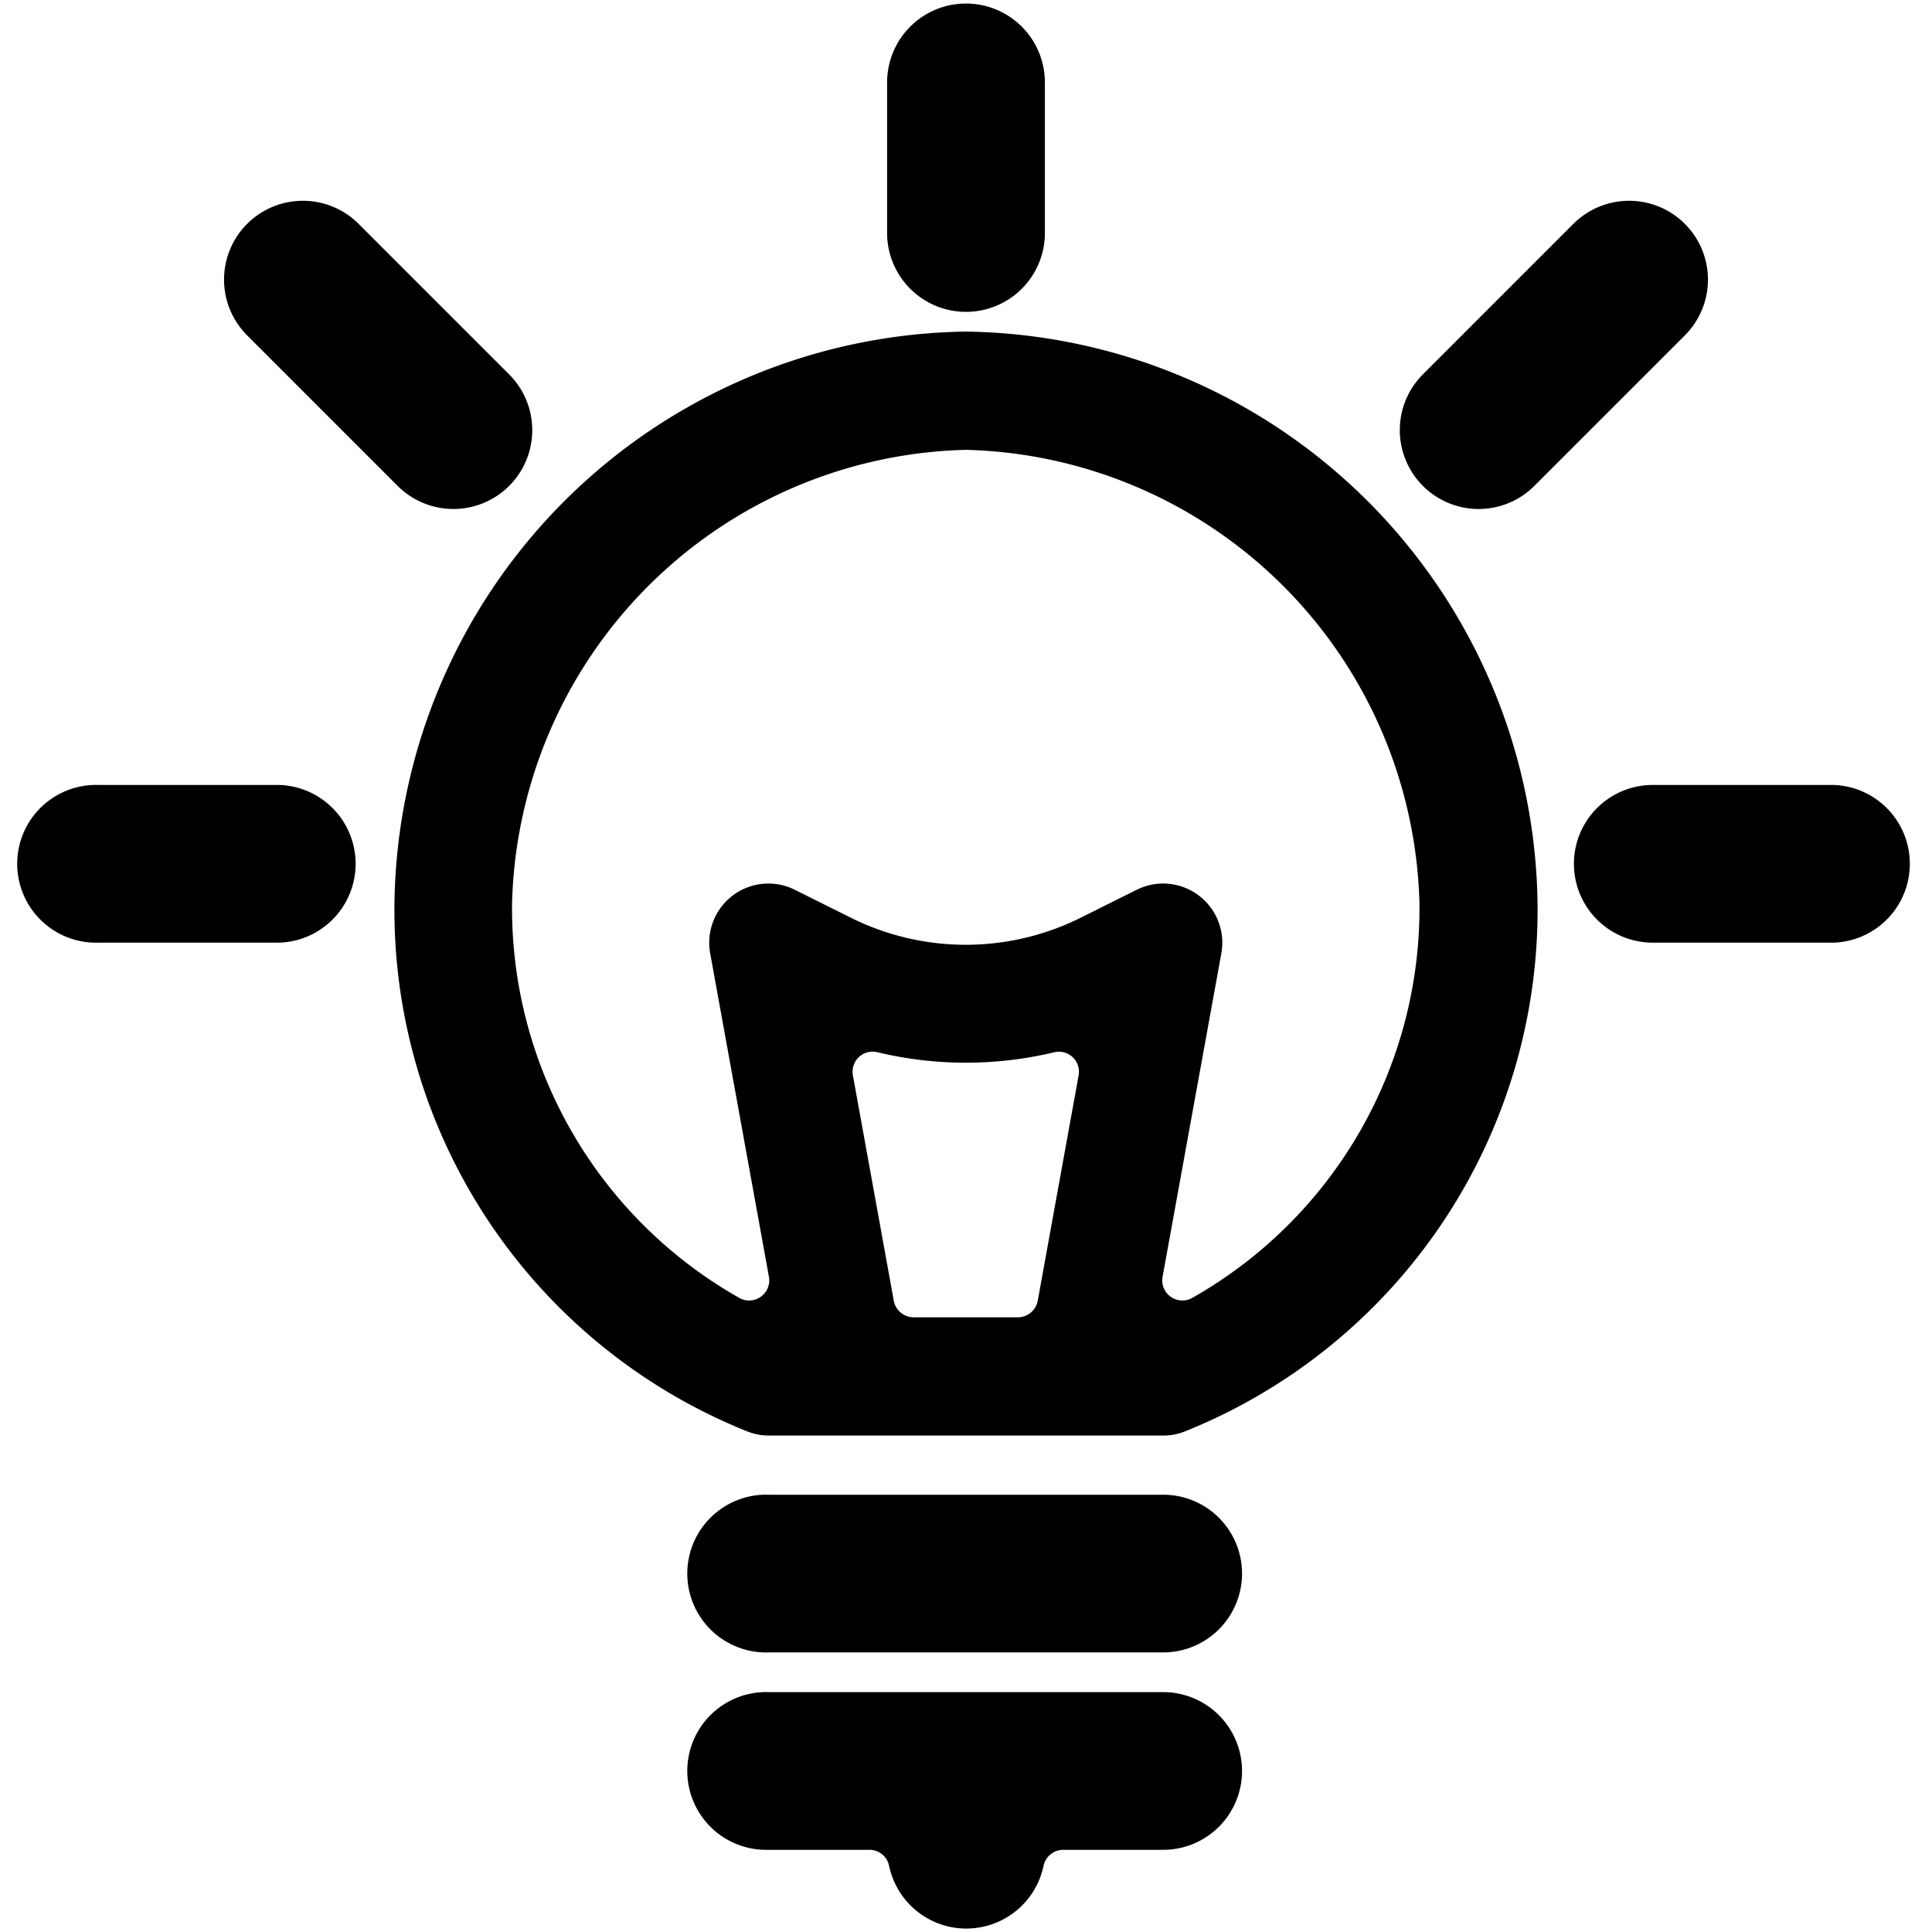 <svg xmlns="http://www.w3.org/2000/svg" viewBox="0 0 24 24"><title>bulb-1-alternate</title><path d="M14.449,17.833a.733.733,0,0,0,.259-.047A6.98,6.98,0,0,0,19.1,11.225,7.2,7.2,0,0,0,12,4.119a7.2,7.2,0,0,0-7.1,7.106,6.98,6.98,0,0,0,4.394,6.561.733.733,0,0,0,.259.047Zm-3.1-1.469a.252.252,0,0,1-.246-.205l-.508-2.8a.252.252,0,0,1,.074-.227.249.249,0,0,1,.23-.061,4.711,4.711,0,0,0,2.2,0,.249.249,0,0,1,.3.288l-.508,2.8a.252.252,0,0,1-.246.205ZM12,5.588a5.782,5.782,0,0,1,5.633,5.637,5.562,5.562,0,0,1-2.826,4.9.25.25,0,0,1-.365-.265l.73-4.018a.735.735,0,0,0-1.051-.789l-.7.349a3.2,3.2,0,0,1-2.848,0l-.7-.349a.735.735,0,0,0-1.051.789l.73,4.019a.25.25,0,0,1-.365.264,5.561,5.561,0,0,1-2.826-4.9A5.782,5.782,0,0,1,12,5.588Z"/><path d="M12,3.874a.98.98,0,0,0,.98-.979V1.024a.98.98,0,0,0-1.96,0V2.9A.98.98,0,0,0,12,3.874Z"/><path d="M3.469,11.71a.98.98,0,0,0,0-1.959H1.225a.98.98,0,1,0,0,1.959Z"/><path d="M4.94,6.036A.979.979,0,0,0,6.325,4.651l-1.87-1.87A.979.979,0,0,0,3.07,4.166Z"/><path d="M19.552,10.731a.979.979,0,0,0,.979.979h2.245a.98.98,0,0,0,0-1.959H20.531A.979.979,0,0,0,19.552,10.731Z"/><path d="M18.367,6.323a.978.978,0,0,0,.693-.287l1.87-1.87a.979.979,0,0,0-1.385-1.385l-1.87,1.87a.98.98,0,0,0,.692,1.672Z"/><path d="M15.429,19.547a.979.979,0,0,0-.98-.979h-4.9a.98.98,0,1,0,0,1.959h4.9A.98.98,0,0,0,15.429,19.547Z"/><path d="M15.429,22a.98.98,0,0,0-.98-.98h-4.9a.98.98,0,1,0,0,1.959H10.8a.249.249,0,0,1,.245.2.98.98,0,0,0,1.918,0,.25.25,0,0,1,.245-.2h1.245A.979.979,0,0,0,15.429,22Z"/></svg>